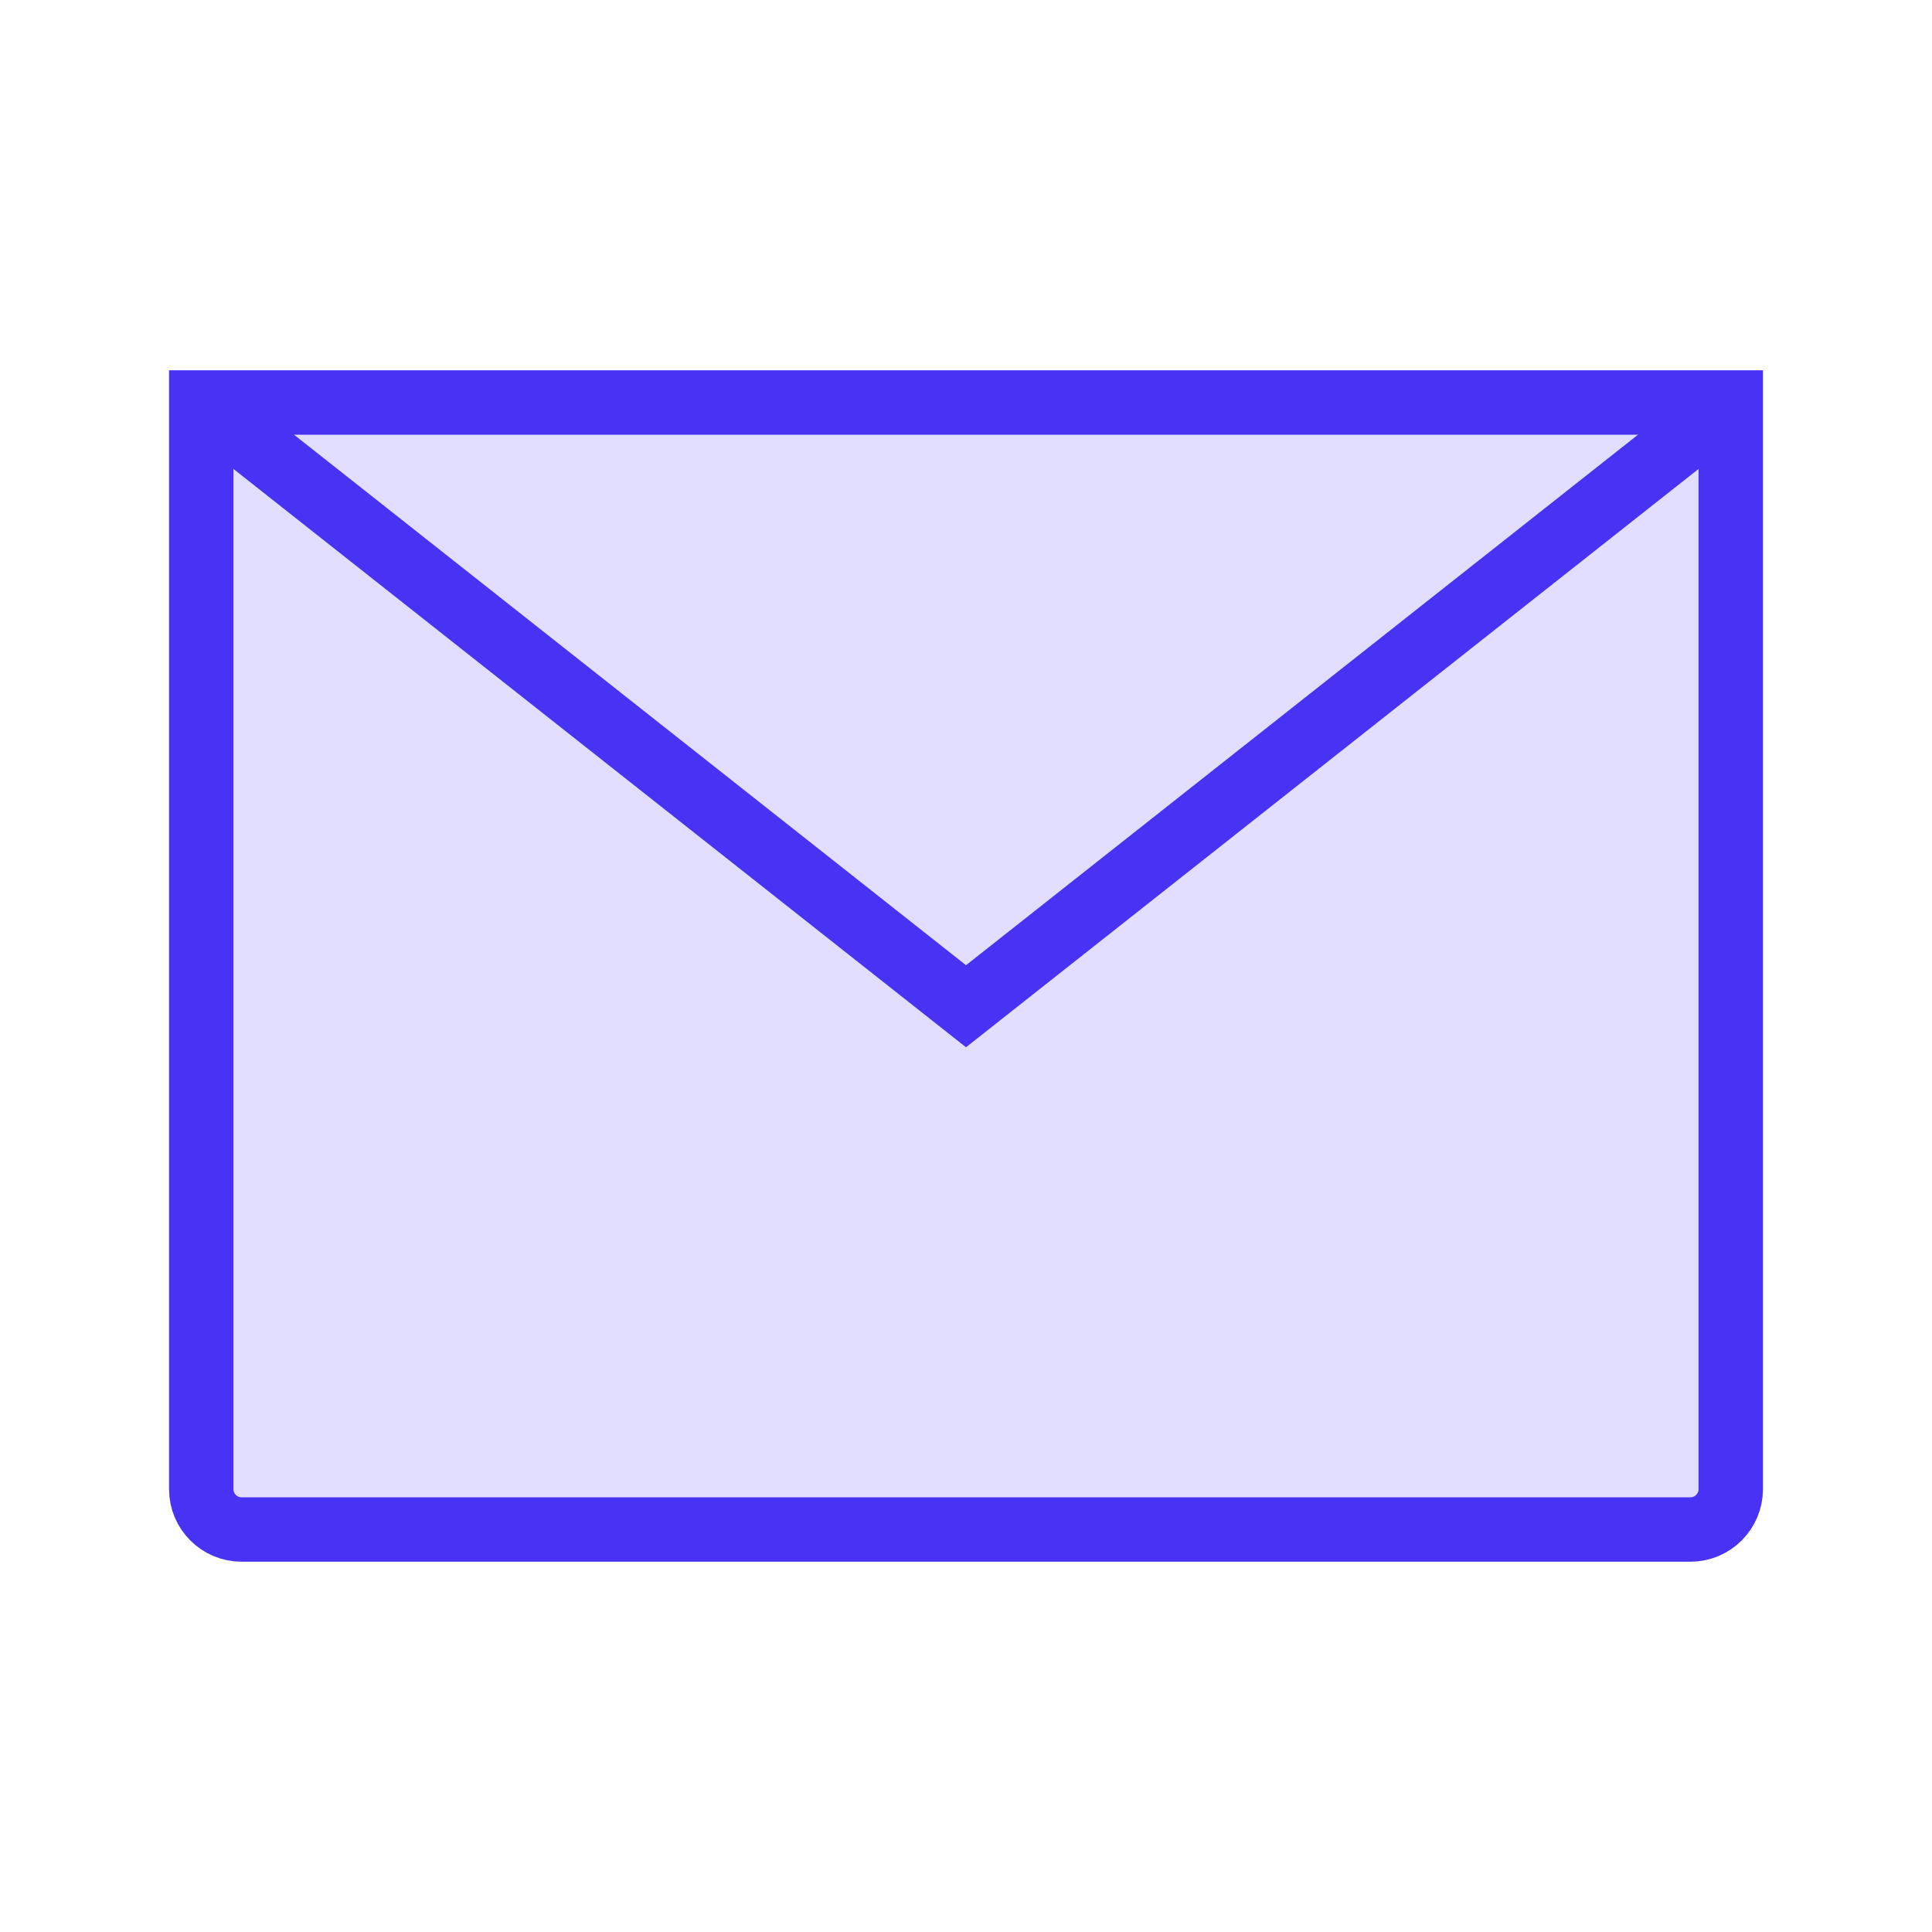 <svg width="120" height="120" viewBox="0 0 120 120" fill="none" xmlns="http://www.w3.org/2000/svg">
<path d="M12.5 25H107.5V92.5C107.5 93.875 106.375 95 105 95H15C13.625 95 12.5 93.875 12.5 92.5V25Z" fill="#E2DEFF" stroke="#4833F5" stroke-width="4" stroke-miterlimit="10"/>
<path d="M12.5 25L60 62.5L107.5 25" stroke="#4833F5" stroke-width="4" stroke-miterlimit="10"/>
</svg>
